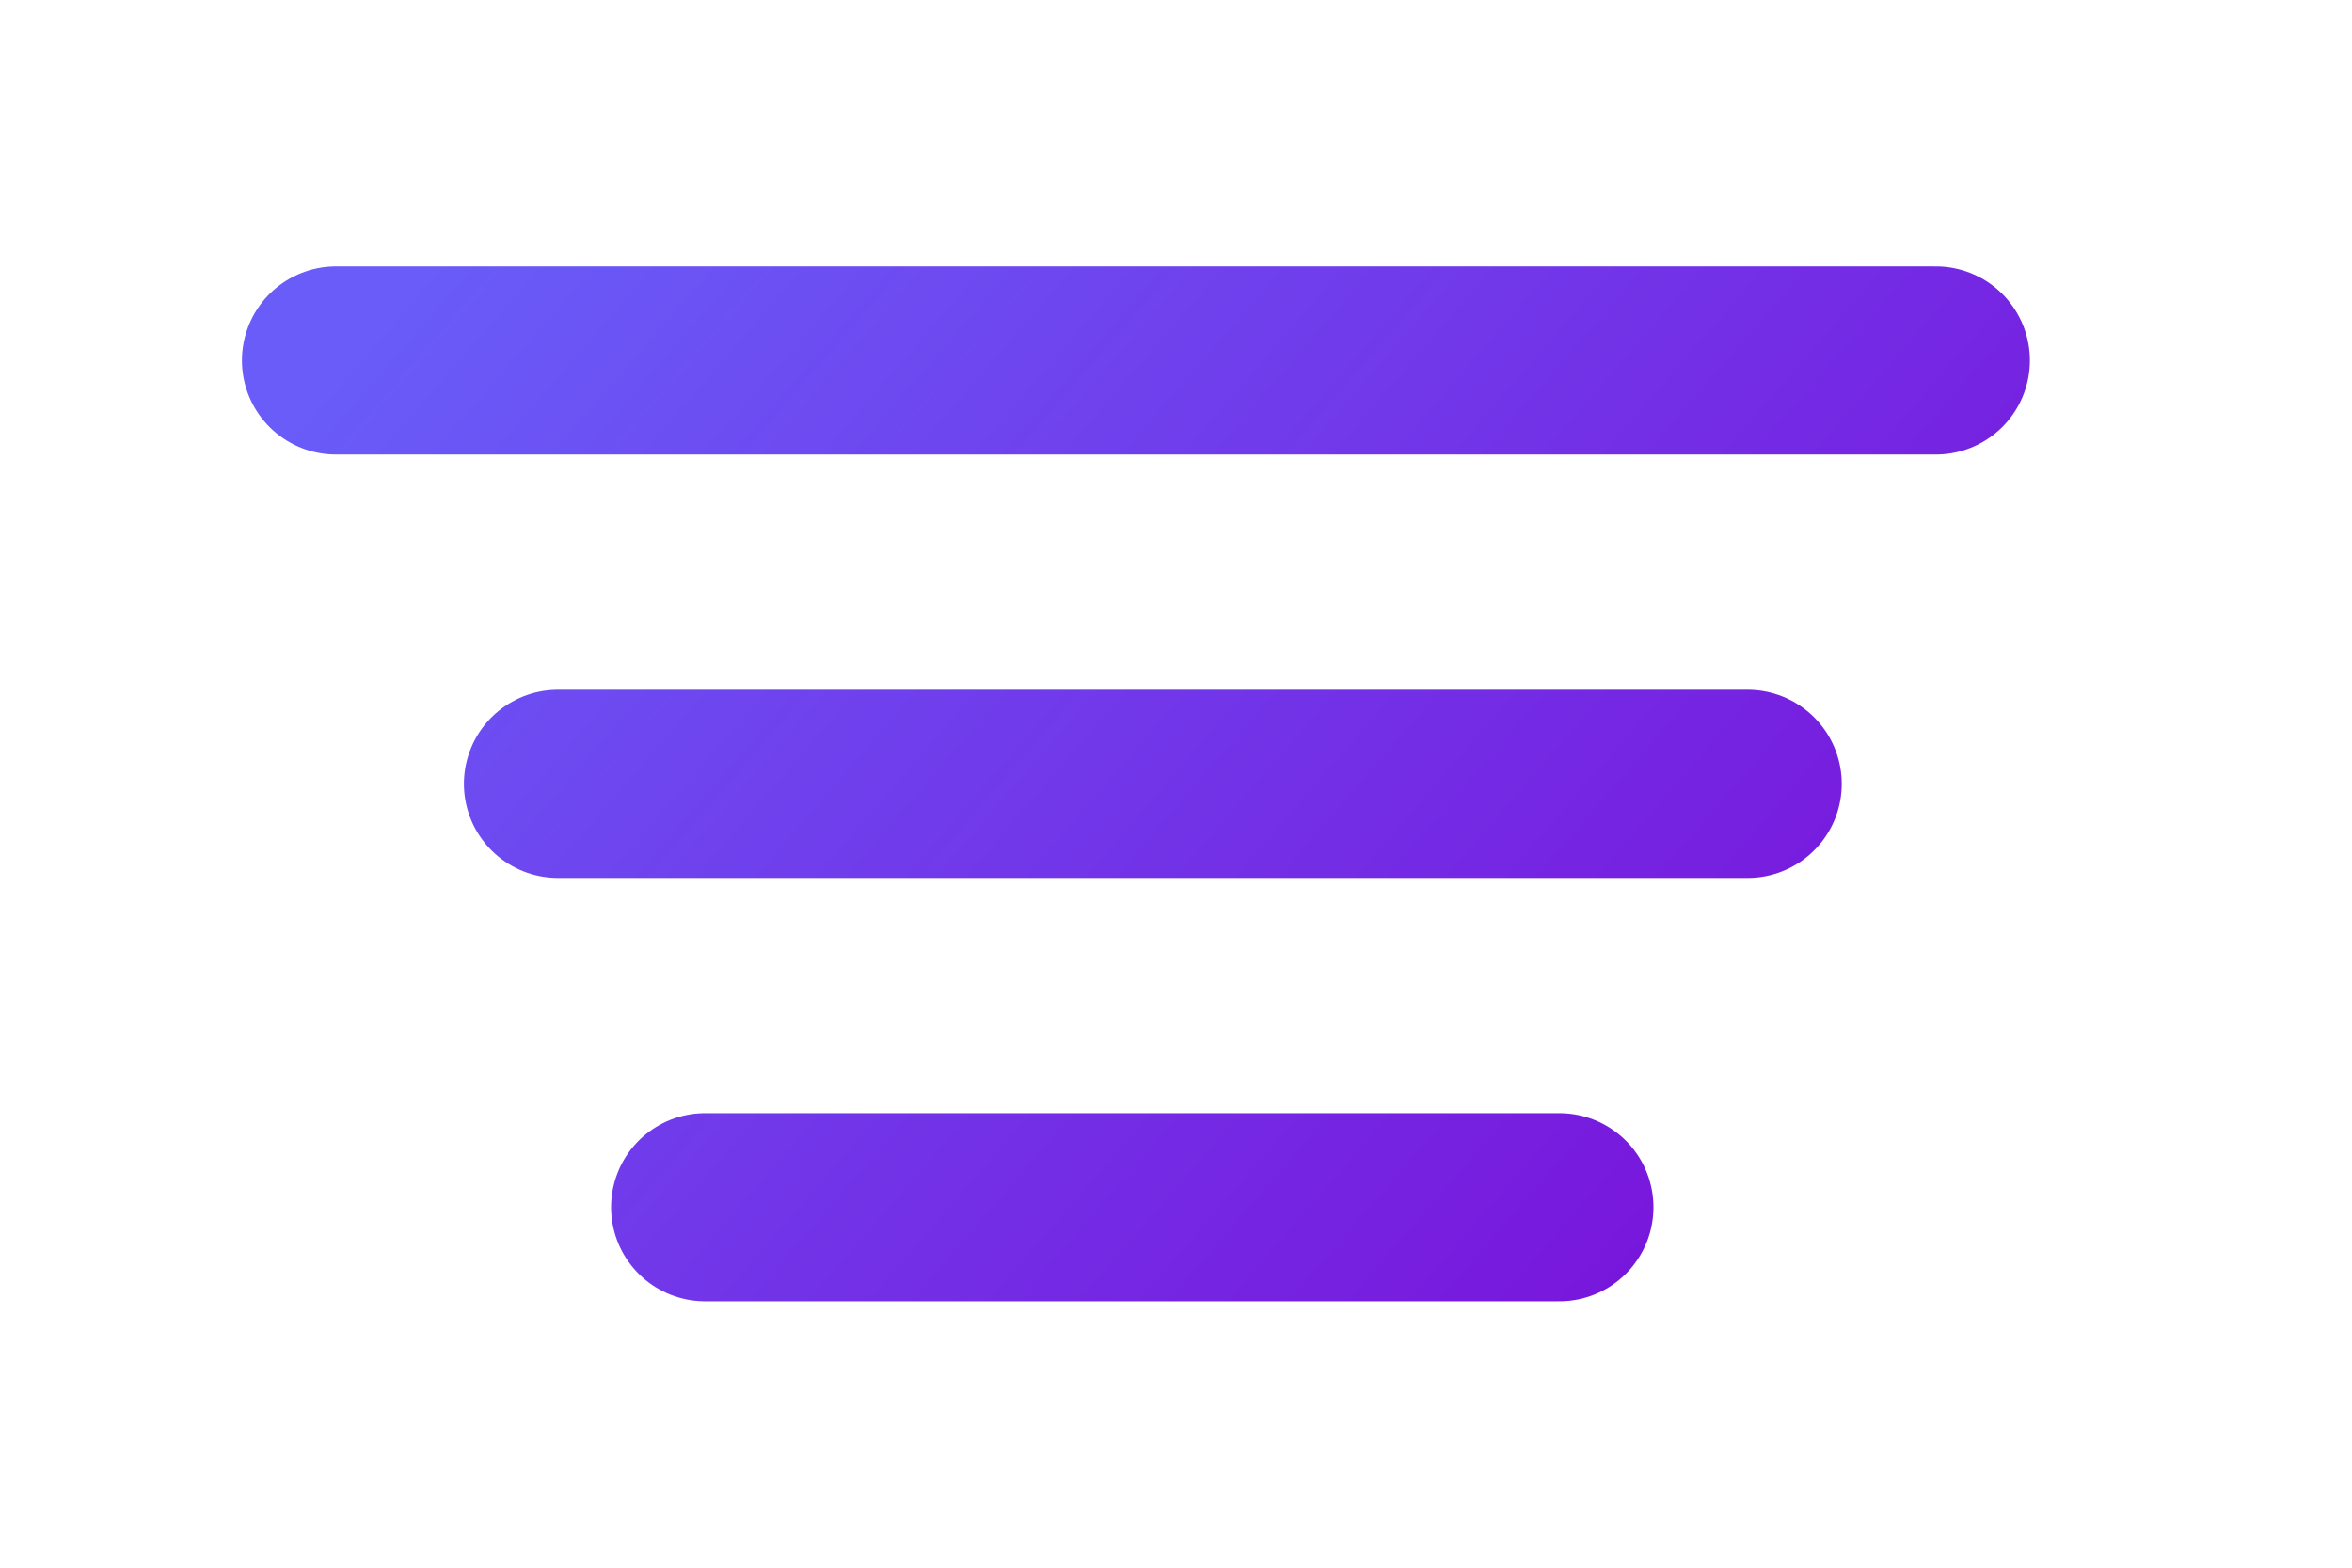 <svg width="21" height="14" viewBox="0 0 21 14" fill="none" xmlns="http://www.w3.org/2000/svg">
<g filter="url(#filter0_d_19410_27678)">
<path d="M3 1.219H17.284M4.982 5H15.604M6.296 8.781H13.923" stroke="url(#paint0_linear_19410_27678)" stroke-width="1.68" stroke-linecap="round"/>
</g>
<defs>
<filter id="filter0_d_19410_27678" x="0.16" y="0.379" width="19.965" height="13.243" filterUnits="userSpaceOnUse" color-interpolation-filters="sRGB">
<feFlood flood-opacity="0" result="BackgroundImageFix"/>
<feColorMatrix in="SourceAlpha" type="matrix" values="0 0 0 0 0 0 0 0 0 0 0 0 0 0 0 0 0 0 127 0" result="hardAlpha"/>
<feOffset dy="2"/>
<feGaussianBlur stdDeviation="1"/>
<feComposite in2="hardAlpha" operator="out"/>
<feColorMatrix type="matrix" values="0 0 0 0 0.811 0 0 0 0 0.729 0 0 0 0 0.885 0 0 0 0.3 0"/>
<feBlend mode="normal" in2="BackgroundImageFix" result="effect1_dropShadow_19410_27678"/>
<feBlend mode="normal" in="SourceGraphic" in2="effect1_dropShadow_19410_27678" result="shape"/>
</filter>
<linearGradient id="paint0_linear_19410_27678" x1="17.19" y1="8.781" x2="5.398" y2="-1.44" gradientUnits="userSpaceOnUse">
<stop stop-color="#7A0FD9"/>
<stop offset="1" stop-color="#695CF8"/>
</linearGradient>
</defs>
</svg>
